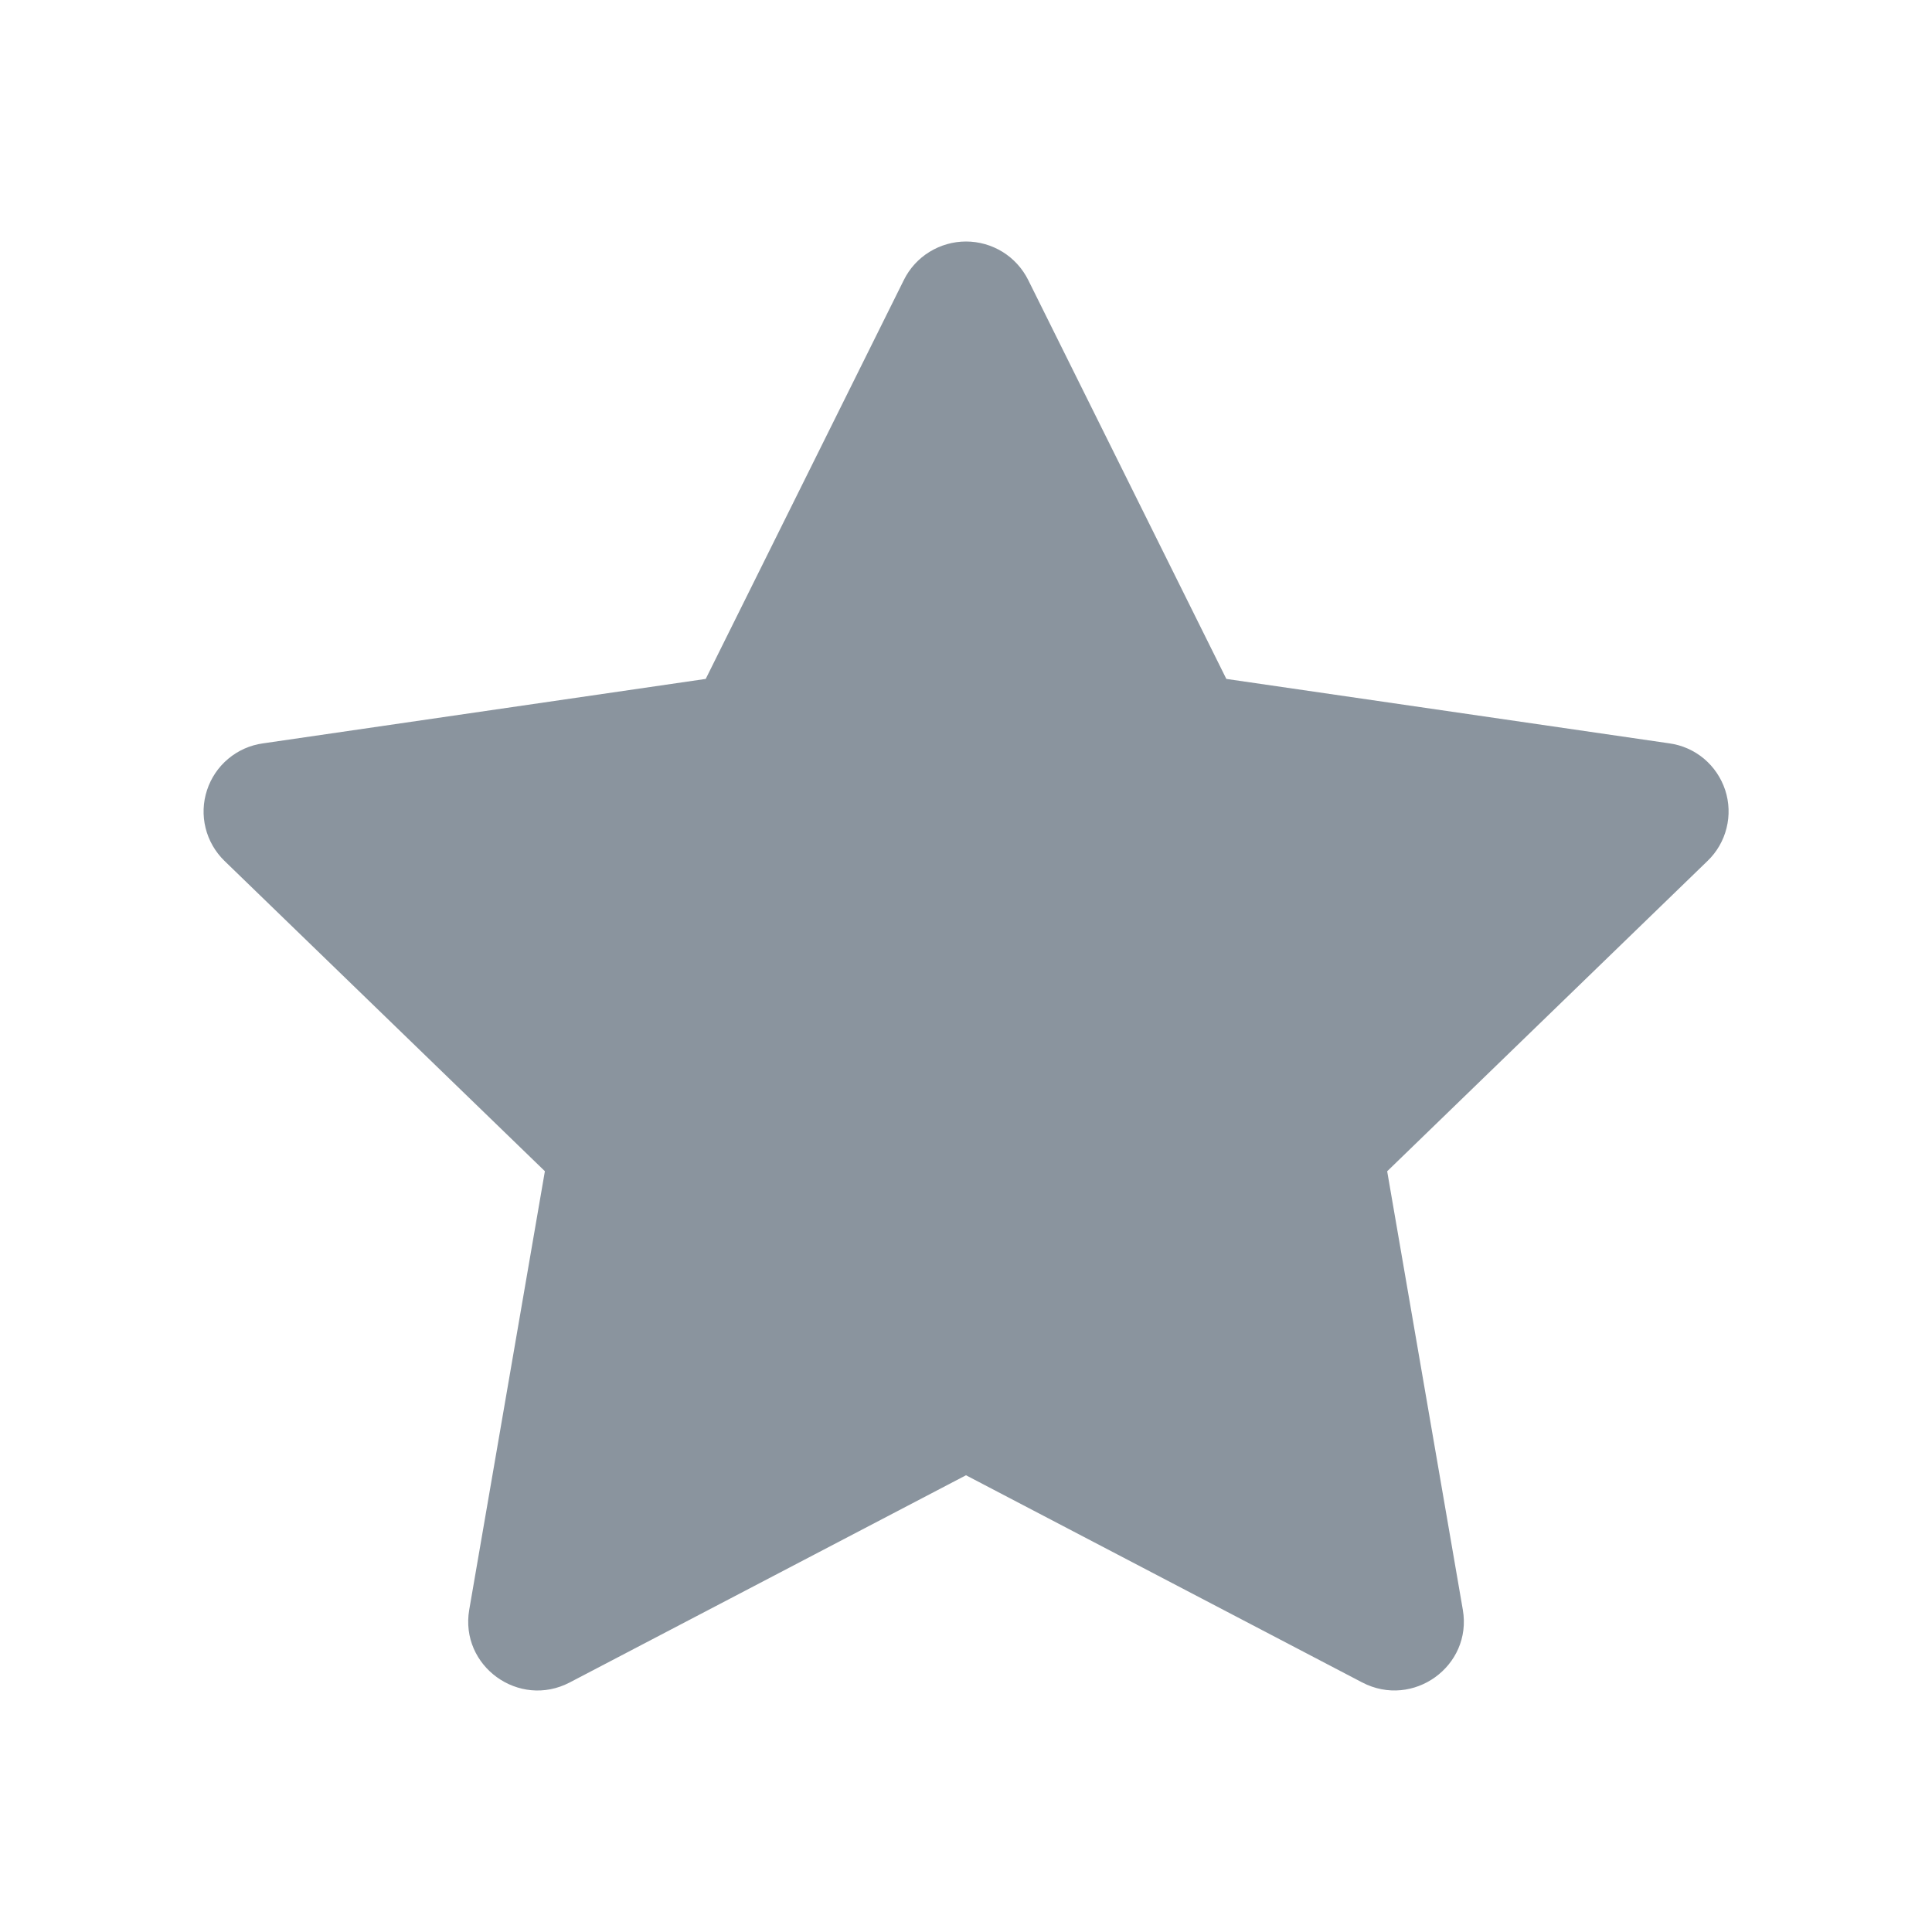<svg width="32" height="32" viewBox="0 0 32 32" fill="none" xmlns="http://www.w3.org/2000/svg">
<path d="M11.689 11.245L14.971 4.637C15.066 4.445 15.213 4.284 15.395 4.172C15.577 4.06 15.787 4 16 4C16.214 4 16.424 4.06 16.606 4.172C16.787 4.284 16.934 4.445 17.03 4.637L20.312 11.245L27.648 12.312C27.86 12.341 28.059 12.429 28.223 12.566C28.386 12.703 28.508 12.884 28.575 13.087C28.641 13.29 28.649 13.508 28.597 13.715C28.546 13.922 28.437 14.111 28.283 14.259L22.976 19.4L24.229 26.663C24.389 27.596 23.404 28.306 22.561 27.866L16 24.435L9.438 27.866C8.597 28.307 7.612 27.596 7.772 26.662L9.025 19.399L3.717 14.258C3.565 14.11 3.456 13.921 3.405 13.714C3.354 13.507 3.362 13.29 3.429 13.087C3.495 12.885 3.616 12.705 3.78 12.568C3.943 12.431 4.142 12.342 4.353 12.313L11.689 11.245Z" fill="#8A949E"/>
</svg>
